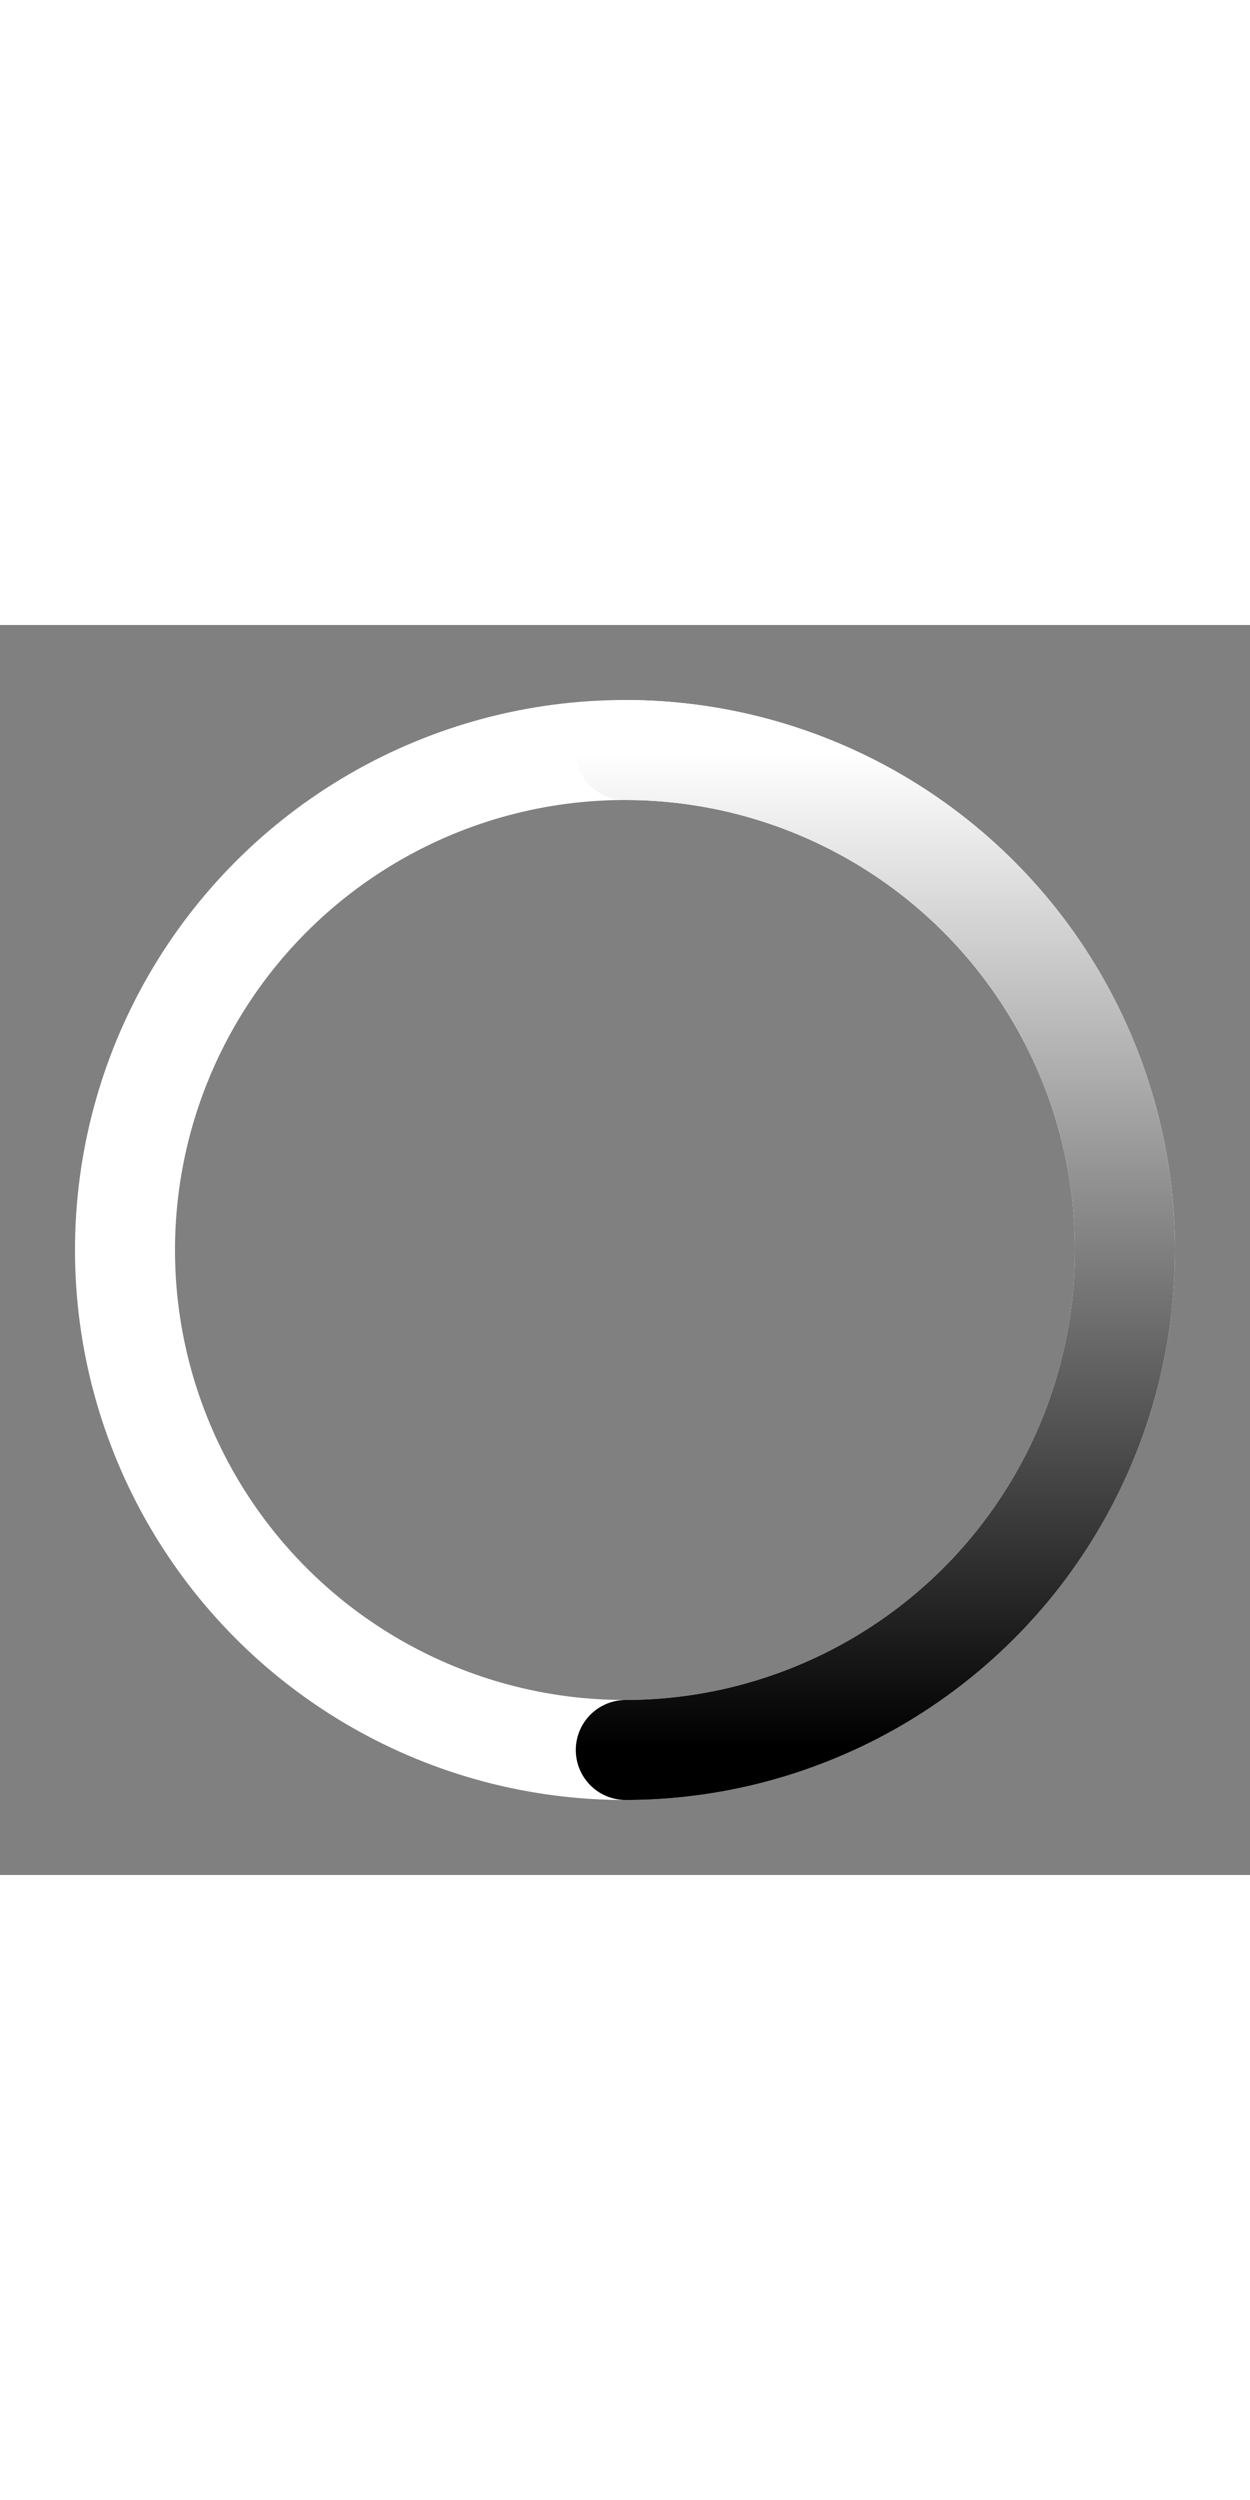 <svg width="50" height="100" viewBox="0 0 100 100" xmlns="http://www.w3.org/2000/svg">
  <rect x="0" y="0" width="100" height="100" fill="#808080" stroke="none"/>
  <!-- Background Circle -->
  <circle cx="50" cy="50" r="40" stroke="#fff" stroke-width="8" fill="none"/>

  <!-- Gradient Definition -->
  <defs>
    <linearGradient id="grad" x1="0%" y1="0%" x2="100%">
      <stop offset="0%" stop-color="black"/>
      <stop offset="100%" stop-color="white"/>
    </linearGradient>
  </defs>

  <!-- Animated Arc -->
  <circle cx="50" cy="50" r="40" stroke="url(#grad)" stroke-width="8" fill="none"
          stroke-dasharray="251.2" stroke-dashoffset="125.6"
          stroke-linecap="round" transform="rotate(-90 50 50)">
    <animateTransform attributeName="transform" type="rotate" from="0 50 50" to="360 50 50" dur=".5s" repeatCount="indefinite"/>
  </circle>
</svg>

